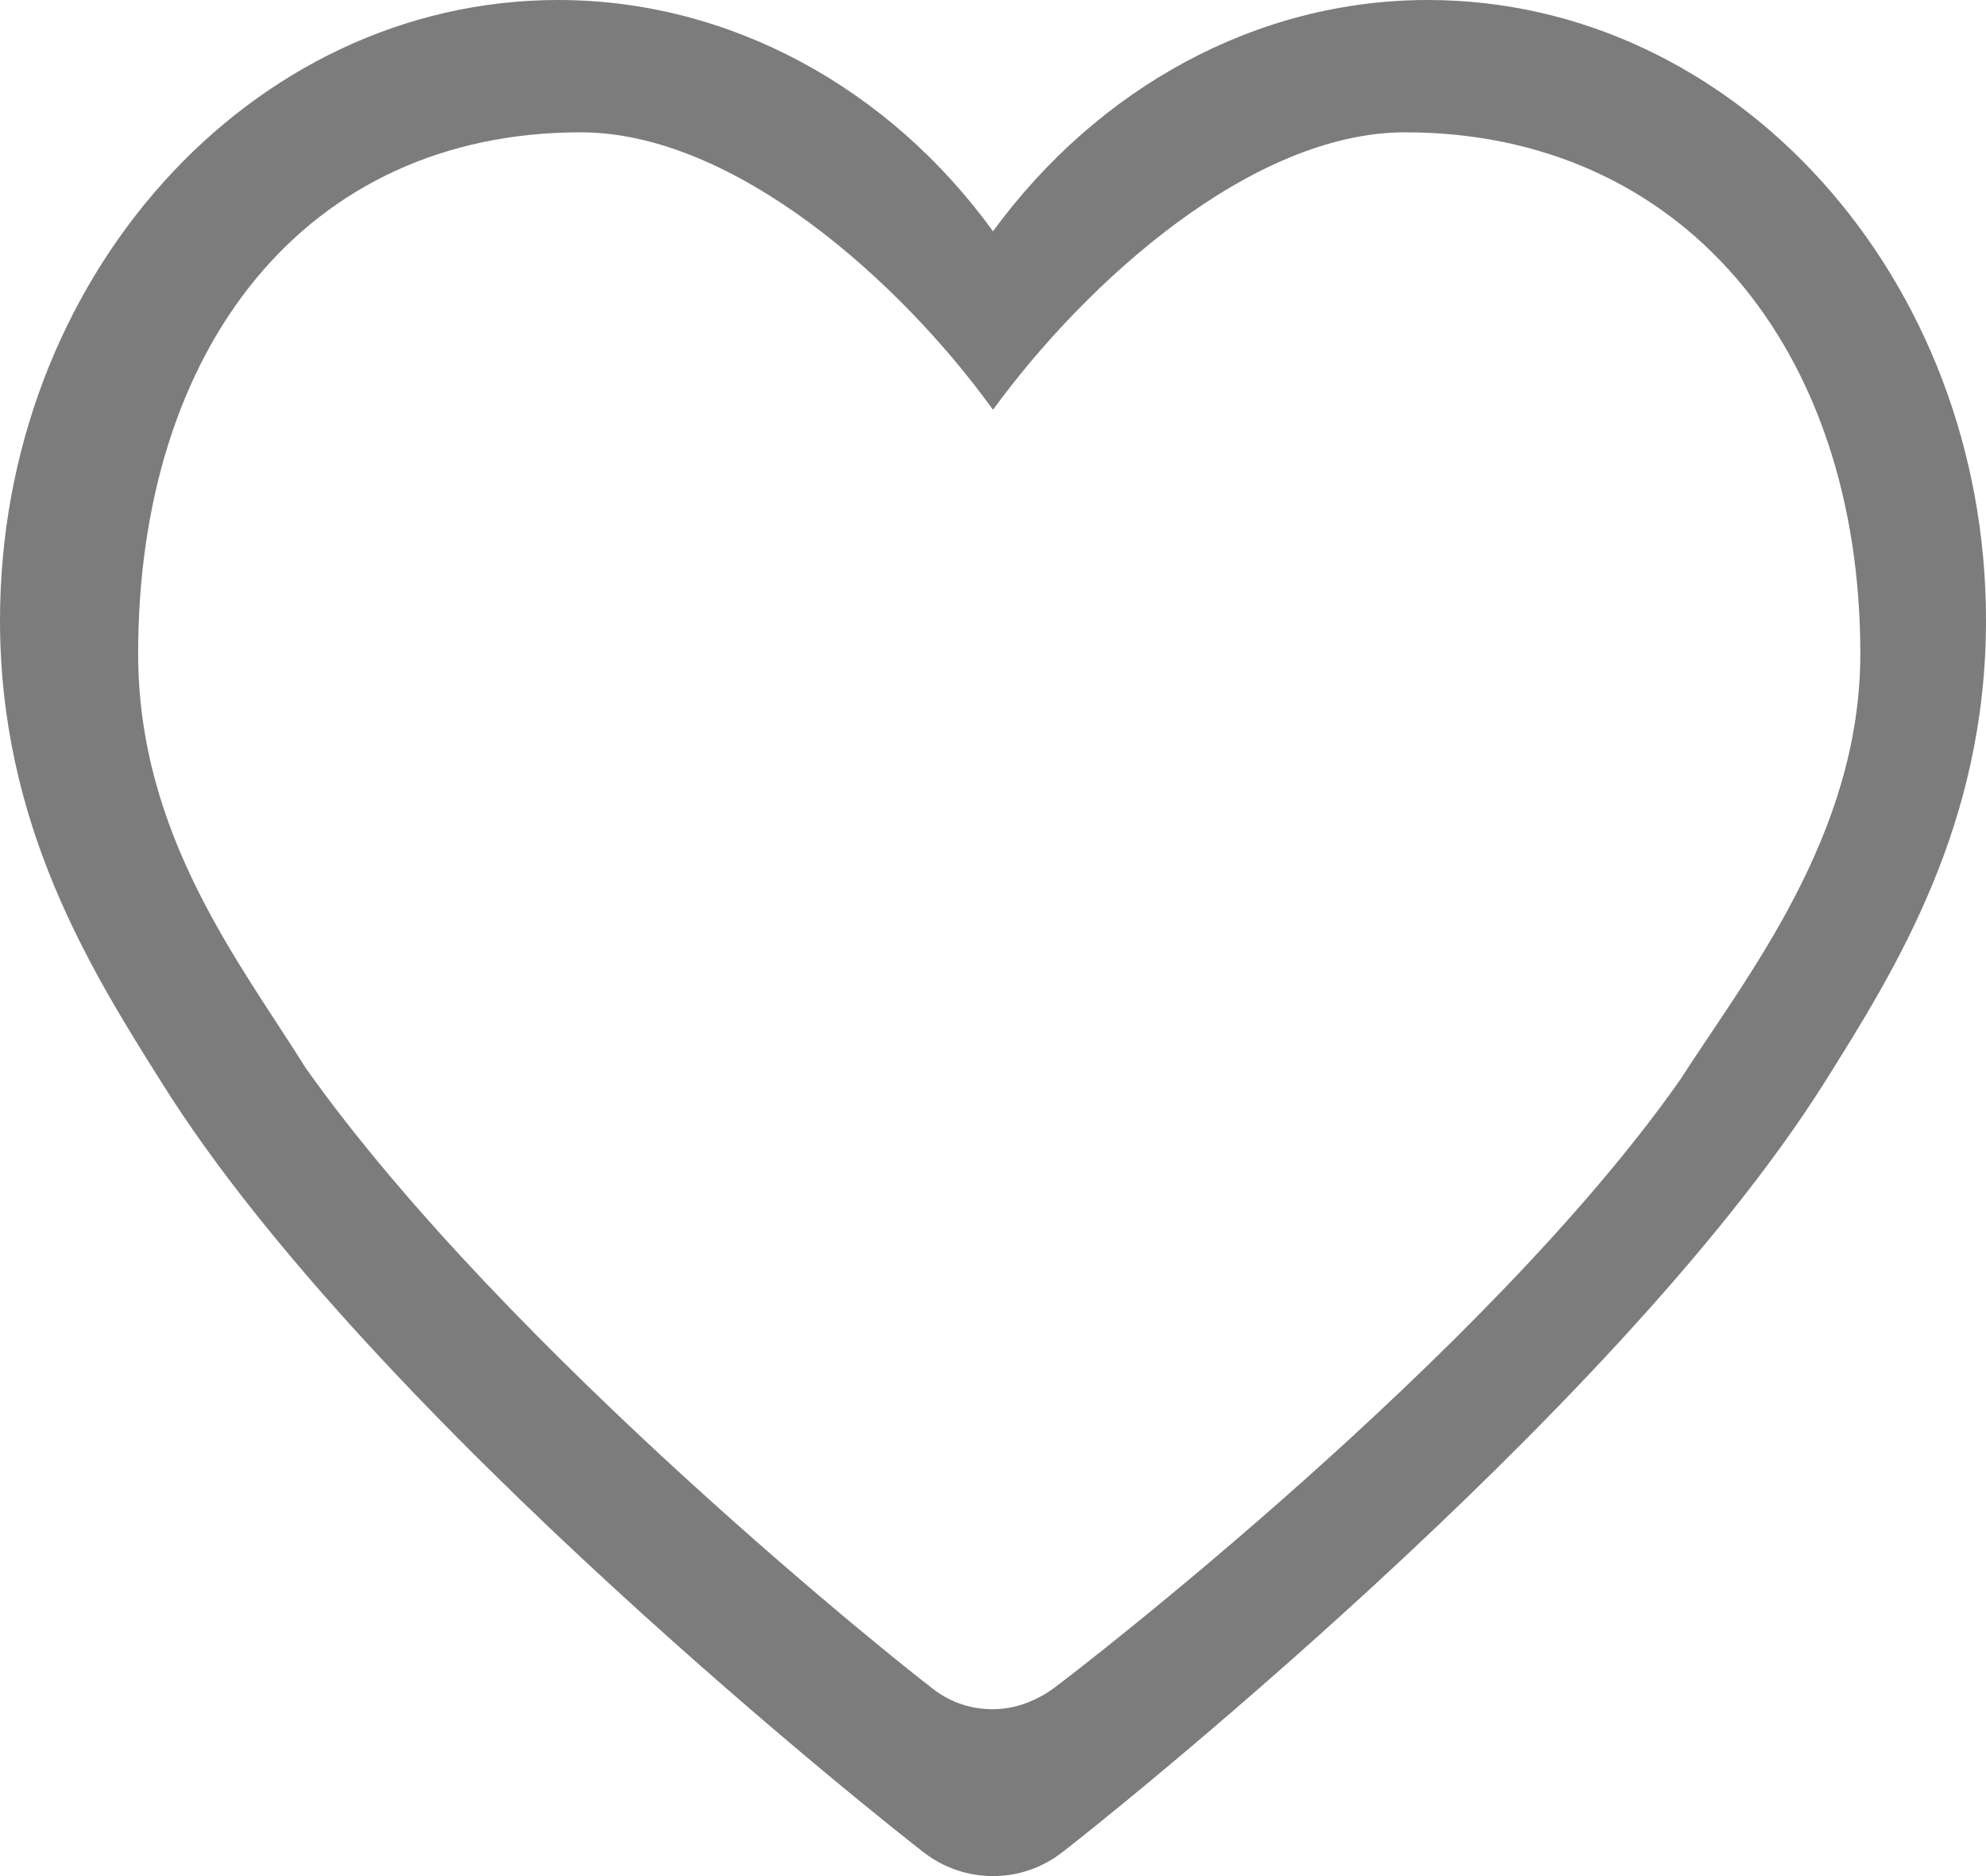 <svg 
 xmlns="http://www.w3.org/2000/svg"
 xmlns:xlink="http://www.w3.org/1999/xlink"
 width="18px" height="17px">
<path fill-rule="evenodd"  fill="rgb(124, 124, 124)"
 d="M12.941,-0.000 C11.391,-0.000 9.954,0.792 9.000,2.096 C8.056,0.792 6.609,-0.000 5.059,-0.000 C2.268,-0.000 -0.000,2.524 -0.000,5.621 C-0.000,7.467 0.811,8.771 1.468,9.814 C3.366,12.849 8.148,16.614 8.353,16.770 C8.548,16.927 8.774,17.000 9.000,17.000 C9.226,17.000 9.451,16.927 9.646,16.770 C9.852,16.614 14.624,12.838 16.533,9.814 C17.189,8.771 18.000,7.467 18.000,5.621 C18.000,2.524 15.732,-0.000 12.941,-0.000 L12.941,-0.000 ZM15.229,9.783 C13.474,12.286 9.759,15.143 9.575,15.279 C9.400,15.415 9.195,15.488 9.000,15.488 C8.795,15.488 8.600,15.425 8.425,15.279 C8.241,15.143 4.597,12.254 2.771,9.678 C2.186,8.740 1.252,7.572 1.252,5.924 C1.252,3.150 2.771,1.199 5.264,1.199 C6.650,1.199 8.158,2.545 9.000,3.713 C9.852,2.545 11.350,1.199 12.735,1.199 C15.239,1.199 16.861,3.150 16.861,5.924 C16.861,7.572 15.824,8.854 15.229,9.783 L15.229,9.783 Z"/>
</svg>
